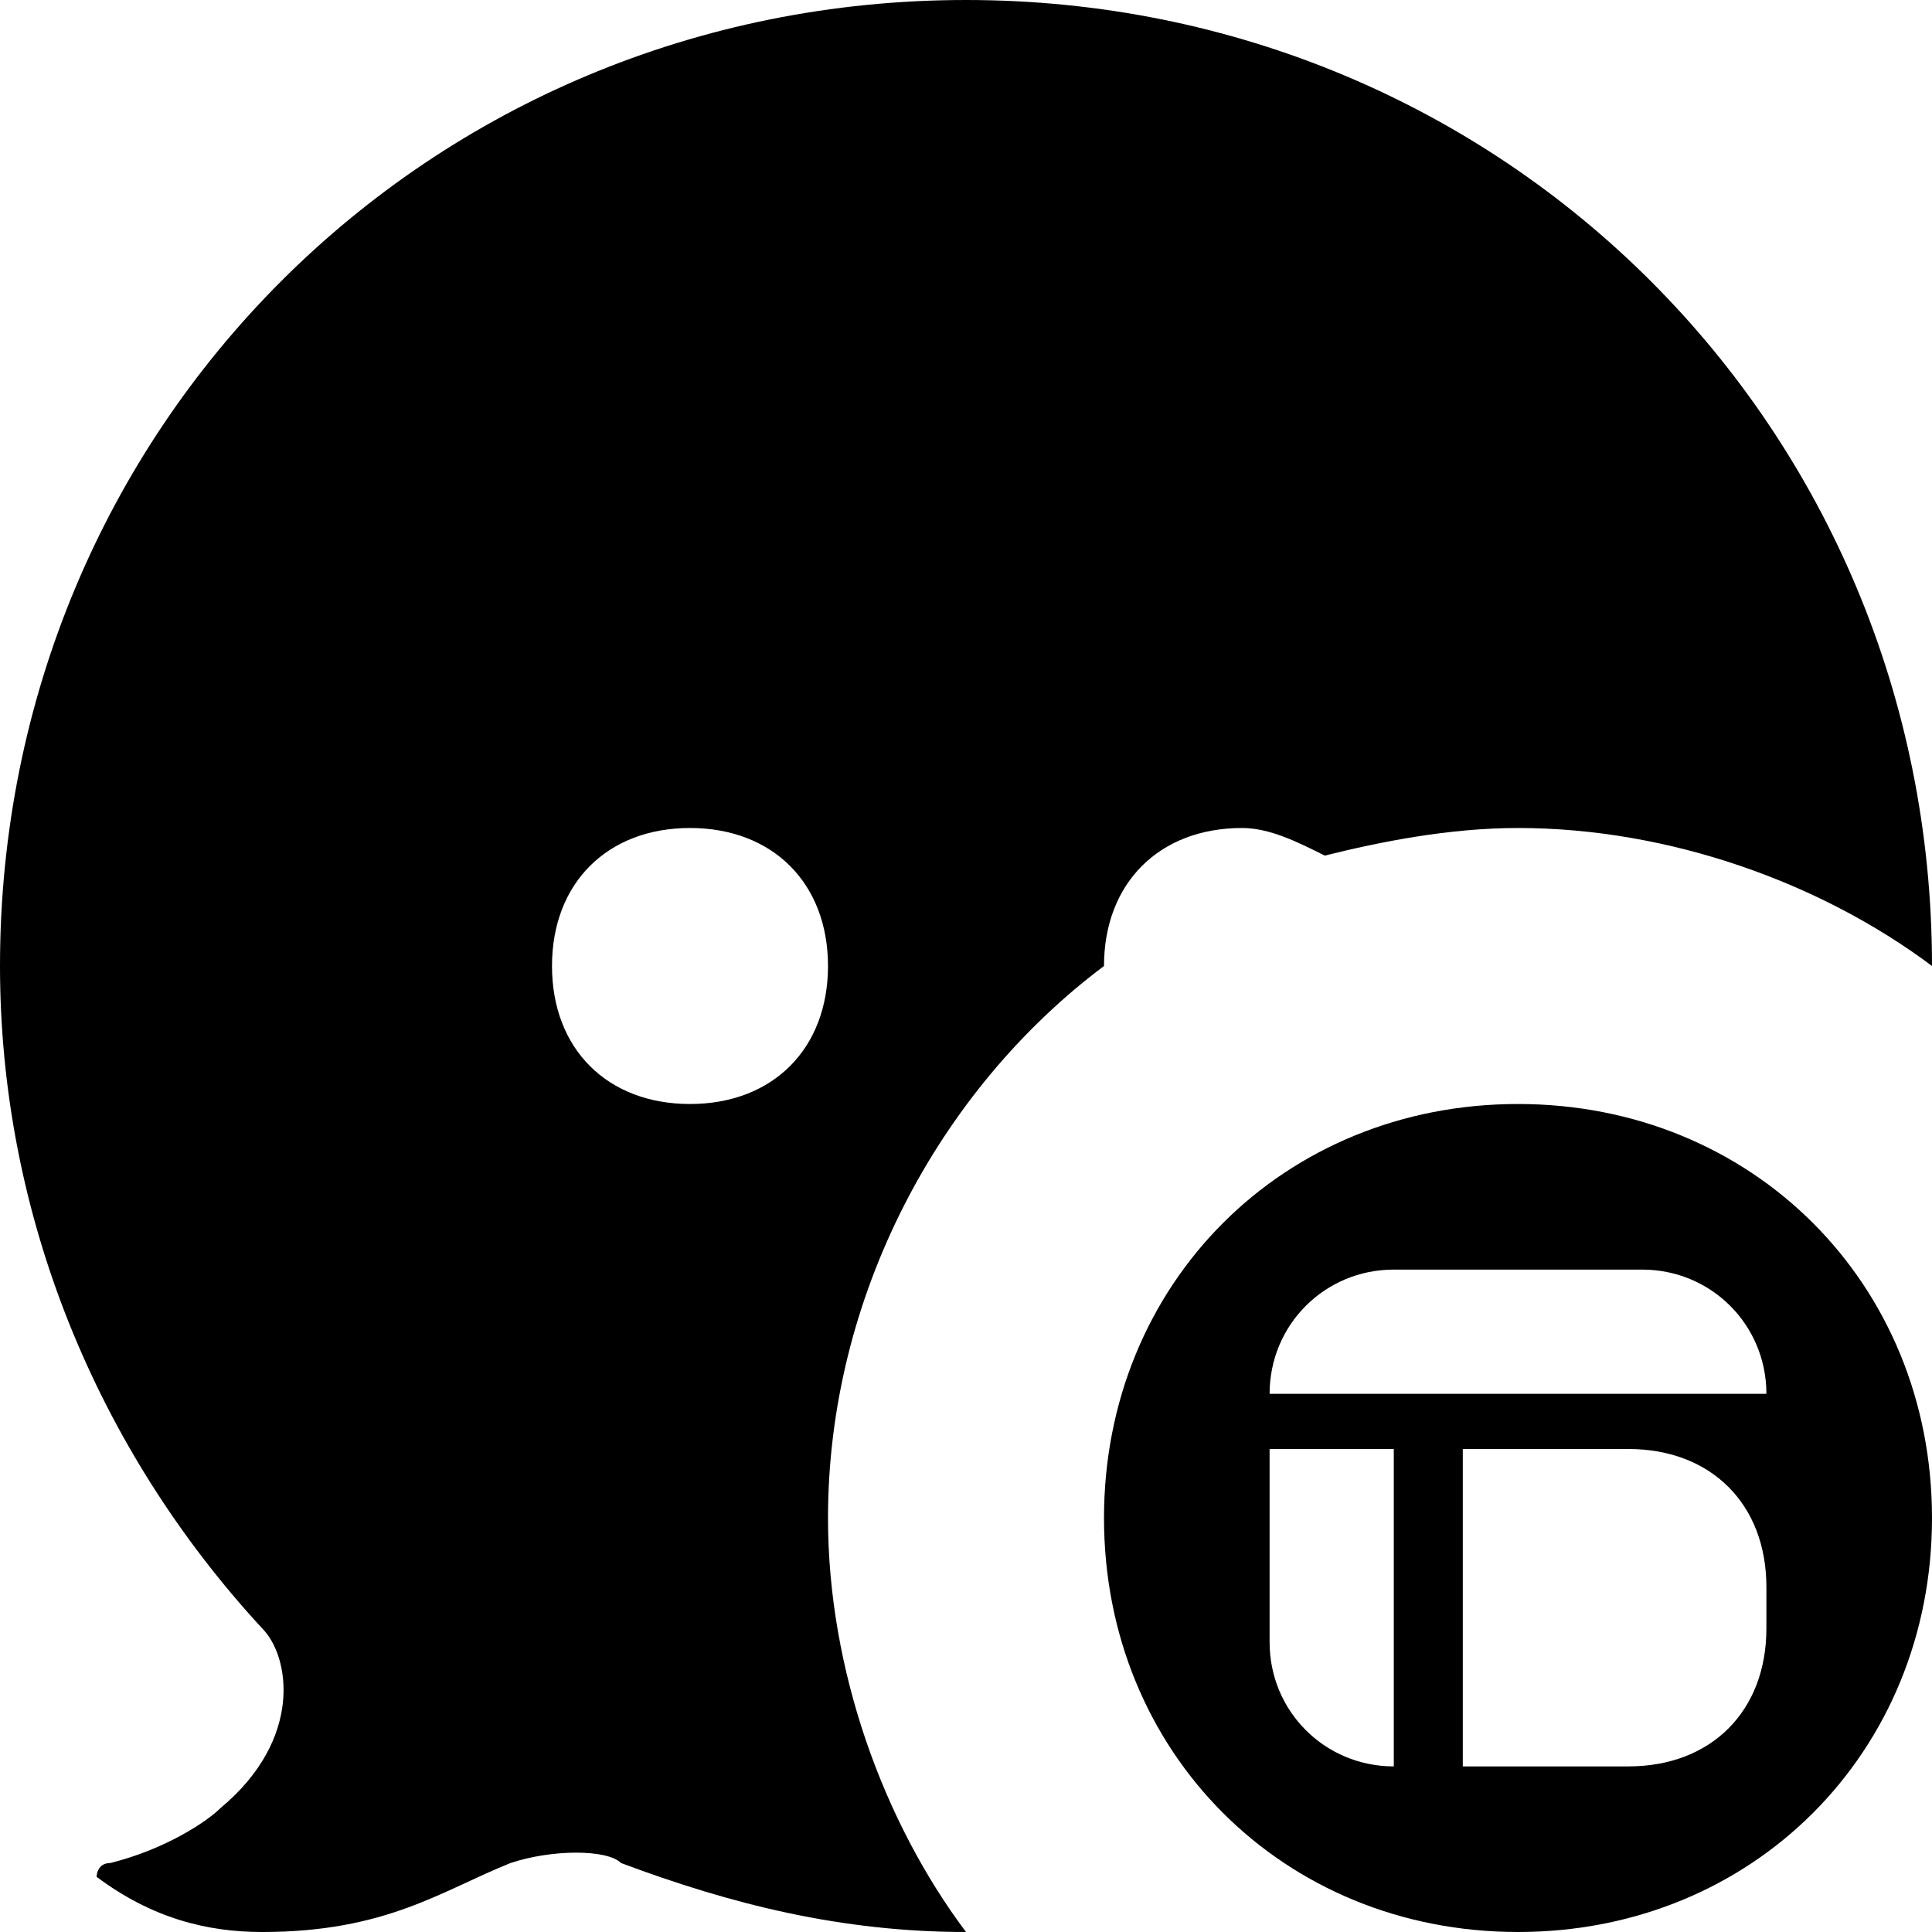 <?xml version="1.0" standalone="no"?><!DOCTYPE svg PUBLIC "-//W3C//DTD SVG 1.1//EN" "http://www.w3.org/Graphics/SVG/1.1/DTD/svg11.dtd"><svg t="1562235600521" class="icon" viewBox="0 0 1024 1024" version="1.1" xmlns="http://www.w3.org/2000/svg" p-id="2819" xmlns:xlink="http://www.w3.org/1999/xlink" width="200" height="200"><defs><style type="text/css"></style></defs><path d="M438.857 804.571c0-117.029 58.514-226.743 146.286-292.571 0-43.886 29.257-73.143 73.143-73.143 14.629 0 29.257 7.314 43.886 14.629 29.257-7.314 65.829-14.629 102.4-14.629 80.457 0 160.914 29.257 219.429 73.143 0-285.257-226.743-512-512-512S0 226.743 0 512c0 131.657 51.2 256 138.971 351.086 14.629 14.629 21.943 58.514-21.943 95.086-7.314 7.314-29.257 21.943-58.514 29.257-7.314 0-7.314 7.314-7.314 7.314 29.257 21.943 58.514 29.257 87.771 29.257 65.829 0 95.086-21.943 131.657-36.571 21.943-7.314 51.2-7.314 58.514 0 58.514 21.943 117.029 36.571 182.857 36.571-43.886-58.514-73.143-138.971-73.143-219.429zM365.714 585.143c-43.886 0-73.143-29.257-73.143-73.143s29.257-73.143 73.143-73.143 73.143 29.257 73.143 73.143-29.257 73.143-73.143 73.143z" p-id="2820"></path><path d="M804.571 585.143c-124.343 0-219.429 95.086-219.429 219.429s95.086 219.429 219.429 219.429 219.429-95.086 219.429-219.429-95.086-219.429-219.429-219.429z m-65.829 87.771h131.657c36.571 0 65.829 29.257 65.829 65.829H672.914c0-36.571 29.257-65.829 65.829-65.829z m0 263.314c-36.571 0-65.829-29.257-65.829-65.829v-102.4h65.829v168.229z m197.486-73.143c0 43.886-29.257 73.143-73.143 73.143h-87.771v-168.229h87.771c43.886 0 73.143 29.257 73.143 73.143v21.943z" p-id="2821"></path></svg>